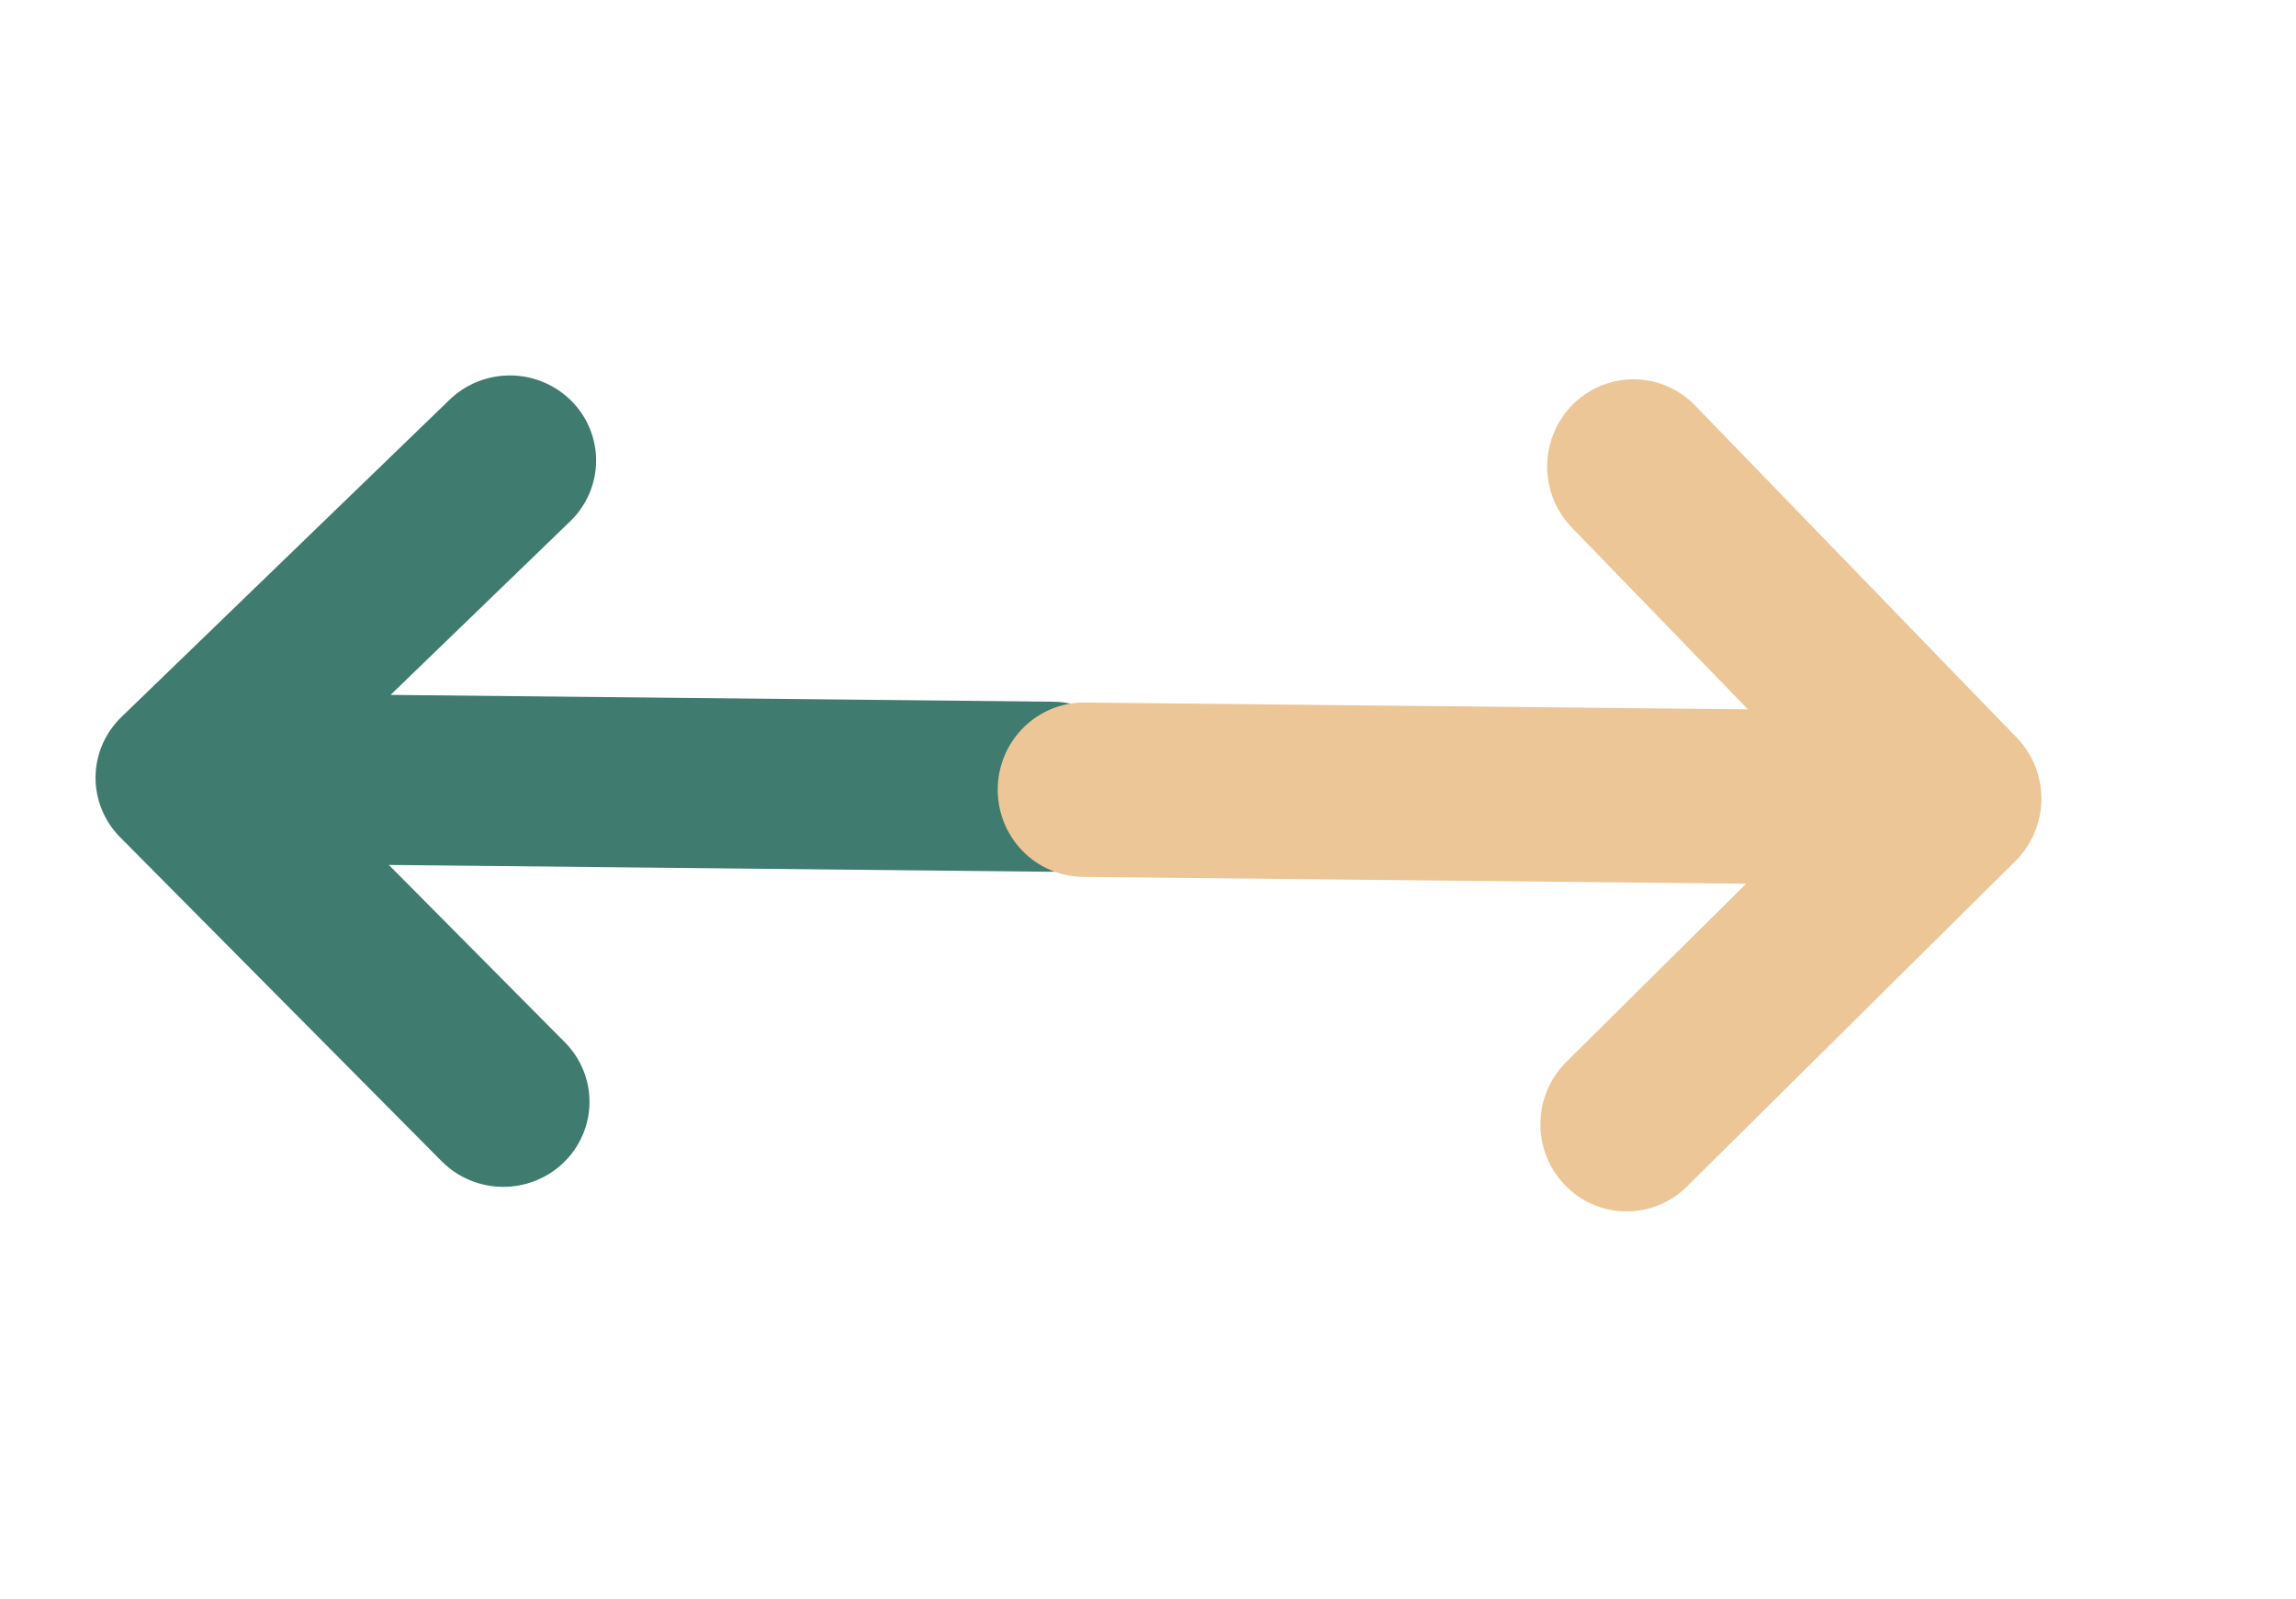<svg width="112" height="78" viewBox="0 0 112 78" fill="none" xmlns="http://www.w3.org/2000/svg">
<g opacity="0.75" filter="url(#filter0_d_262_134)">
<path d="M5.92 30.977C5.125 31.747 4.672 32.796 4.661 33.895C4.649 34.994 5.081 36.053 5.86 36.839L21.548 52.648C22.329 53.434 23.394 53.882 24.509 53.893C25.624 53.905 26.698 53.479 27.494 52.709C28.291 51.939 28.745 50.888 28.756 49.788C28.768 48.688 28.335 47.628 27.555 46.842L18.968 38.19L51.291 38.523C52.406 38.535 53.48 38.109 54.276 37.34C55.072 36.57 55.526 35.52 55.538 34.42C55.549 33.32 55.117 32.261 54.337 31.475C53.556 30.689 52.492 30.241 51.377 30.229L19.053 29.896L27.817 21.426C28.211 21.045 28.526 20.591 28.742 20.09C28.959 19.588 29.073 19.05 29.079 18.505C29.084 17.96 28.981 17.42 28.775 16.915C28.569 16.409 28.264 15.948 27.877 15.559C27.491 15.17 27.031 14.86 26.523 14.646C26.015 14.432 25.469 14.319 24.917 14.313C24.365 14.308 23.817 14.409 23.305 14.613C22.792 14.816 22.326 15.117 21.931 15.498L5.92 30.977Z" fill="#004F3F"/>
<path d="M98.381 31.984C99.16 32.79 99.592 33.875 99.58 35.002C99.568 36.129 99.115 37.206 98.319 37.995L82.293 53.876C81.496 54.666 80.421 55.103 79.305 55.092C78.189 55.08 77.124 54.621 76.343 53.815C75.562 53.009 75.13 51.922 75.142 50.794C75.153 49.666 75.608 48.588 76.405 47.798L85.177 39.107L52.832 38.774C51.716 38.762 50.651 38.303 49.87 37.497C49.09 36.692 48.658 35.605 48.669 34.477C48.681 33.349 49.135 32.272 49.932 31.483C50.73 30.693 51.804 30.256 52.919 30.268L85.265 30.601L76.674 21.734C76.287 21.335 75.982 20.862 75.776 20.344C75.57 19.826 75.467 19.271 75.472 18.713C75.478 18.154 75.593 17.602 75.81 17.088C76.026 16.574 76.341 16.108 76.736 15.717C77.131 15.326 77.598 15.018 78.11 14.809C78.623 14.601 79.171 14.496 79.724 14.502C80.276 14.508 80.822 14.623 81.331 14.842C81.839 15.061 82.3 15.379 82.686 15.778L98.381 31.984Z" fill="#E6B373"/>
</g>
<defs>
<filter id="filter0_d_262_134" x="0.316" y="0.367" width="111.591" height="76.741" filterUnits="userSpaceOnUse" color-interpolation-filters="sRGB">
<feFlood flood-opacity="0" result="BackgroundImageFix"/>
<feColorMatrix in="SourceAlpha" type="matrix" values="0 0 0 0 0 0 0 0 0 0 0 0 0 0 0 0 0 0 127 0" result="hardAlpha"/>
<feOffset dy="4"/>
<feGaussianBlur stdDeviation="2"/>
<feComposite in2="hardAlpha" operator="out"/>
<feColorMatrix type="matrix" values="0 0 0 0 0 0 0 0 0 0.31 0 0 0 0 0.247 0 0 0 1 0"/>
<feBlend mode="normal" in2="BackgroundImageFix" result="effect1_dropShadow_262_134"/>
<feBlend mode="normal" in="SourceGraphic" in2="effect1_dropShadow_262_134" result="shape"/>
</filter>
</defs>
</svg>
